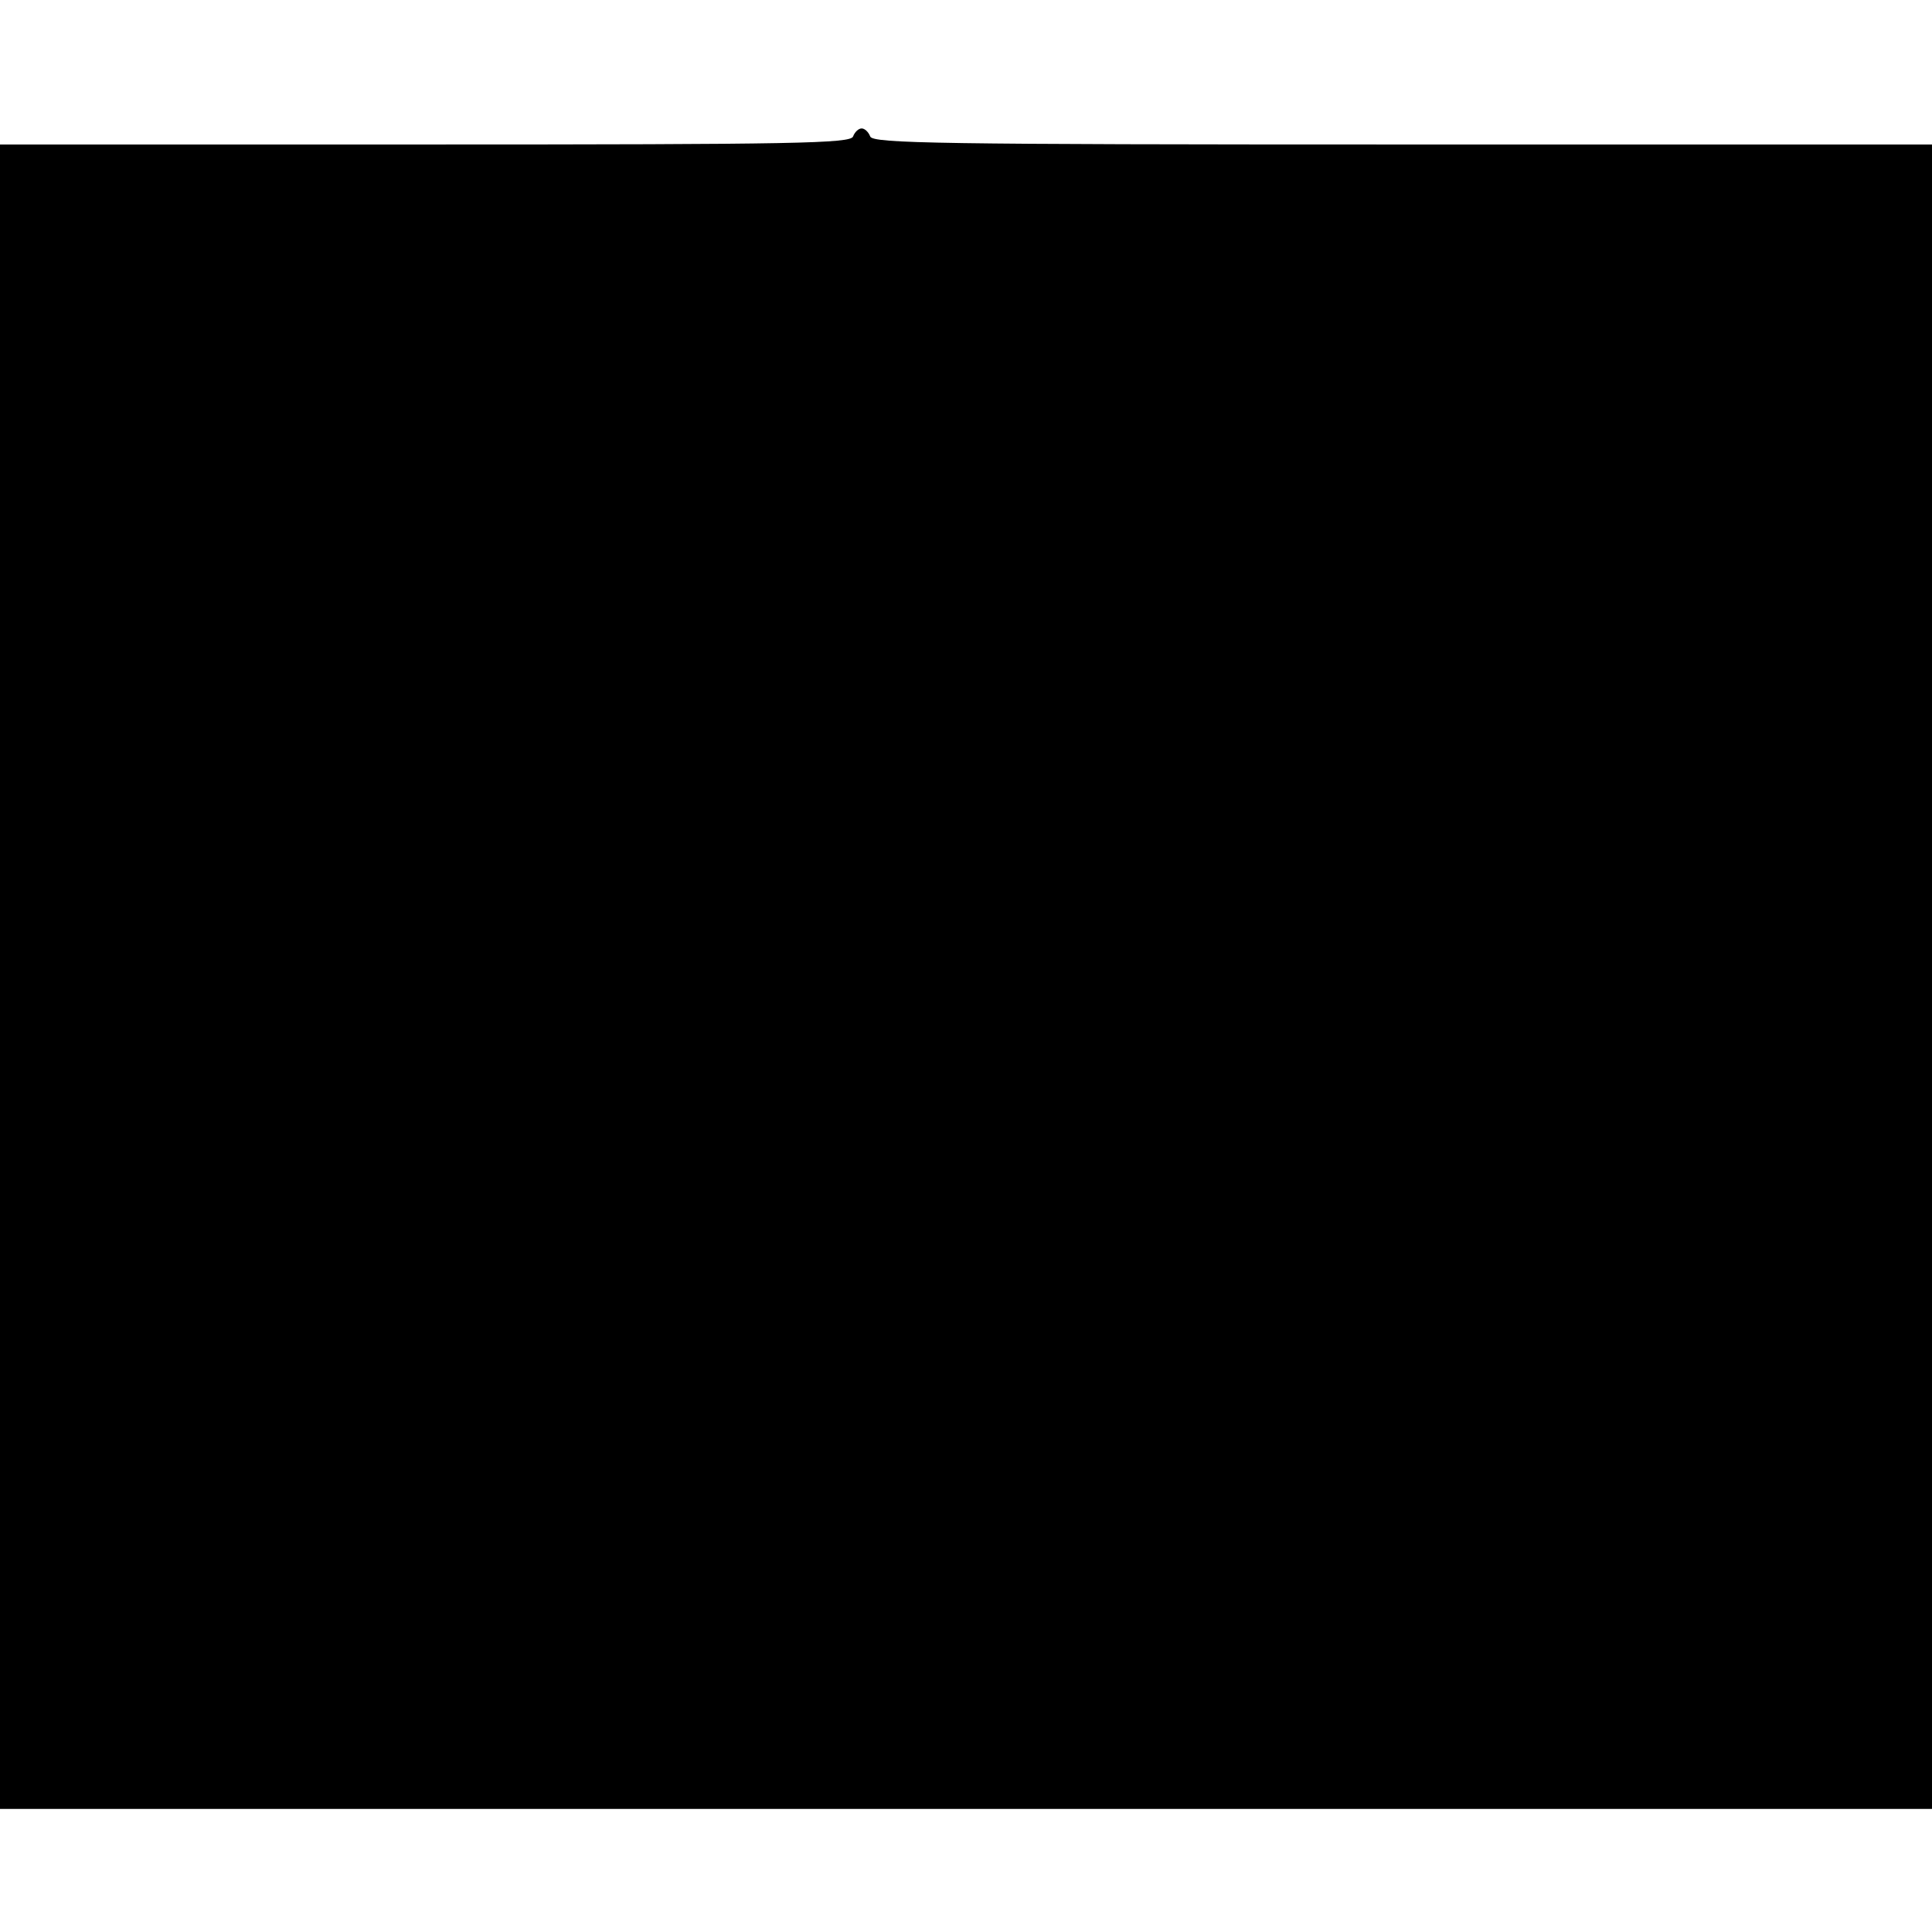 <?xml version="1.0" standalone="no"?>
<!DOCTYPE svg PUBLIC "-//W3C//DTD SVG 20010904//EN"
 "http://www.w3.org/TR/2001/REC-SVG-20010904/DTD/svg10.dtd">
<svg version="1.0" xmlns="http://www.w3.org/2000/svg"
 width="361pt" height="361pt" viewBox="0 0 361 361"
 preserveAspectRatio="xMidYMid meet">
<g transform="translate(0,361) scale(0.1,-0.1)"
fill="#000000" stroke="none">
<path d="M1594 3355 c-5 -13 -104 -15 -800 -15 l-794 0 0 -1555 0 -1555 1805
0 1805 0 0 1555 0 1555 -989 0 c-870 0 -990 2 -995 15 -3 8 -10 15 -16 15 -6
0 -13 -7 -16 -15z"/>
</g>
</svg>
